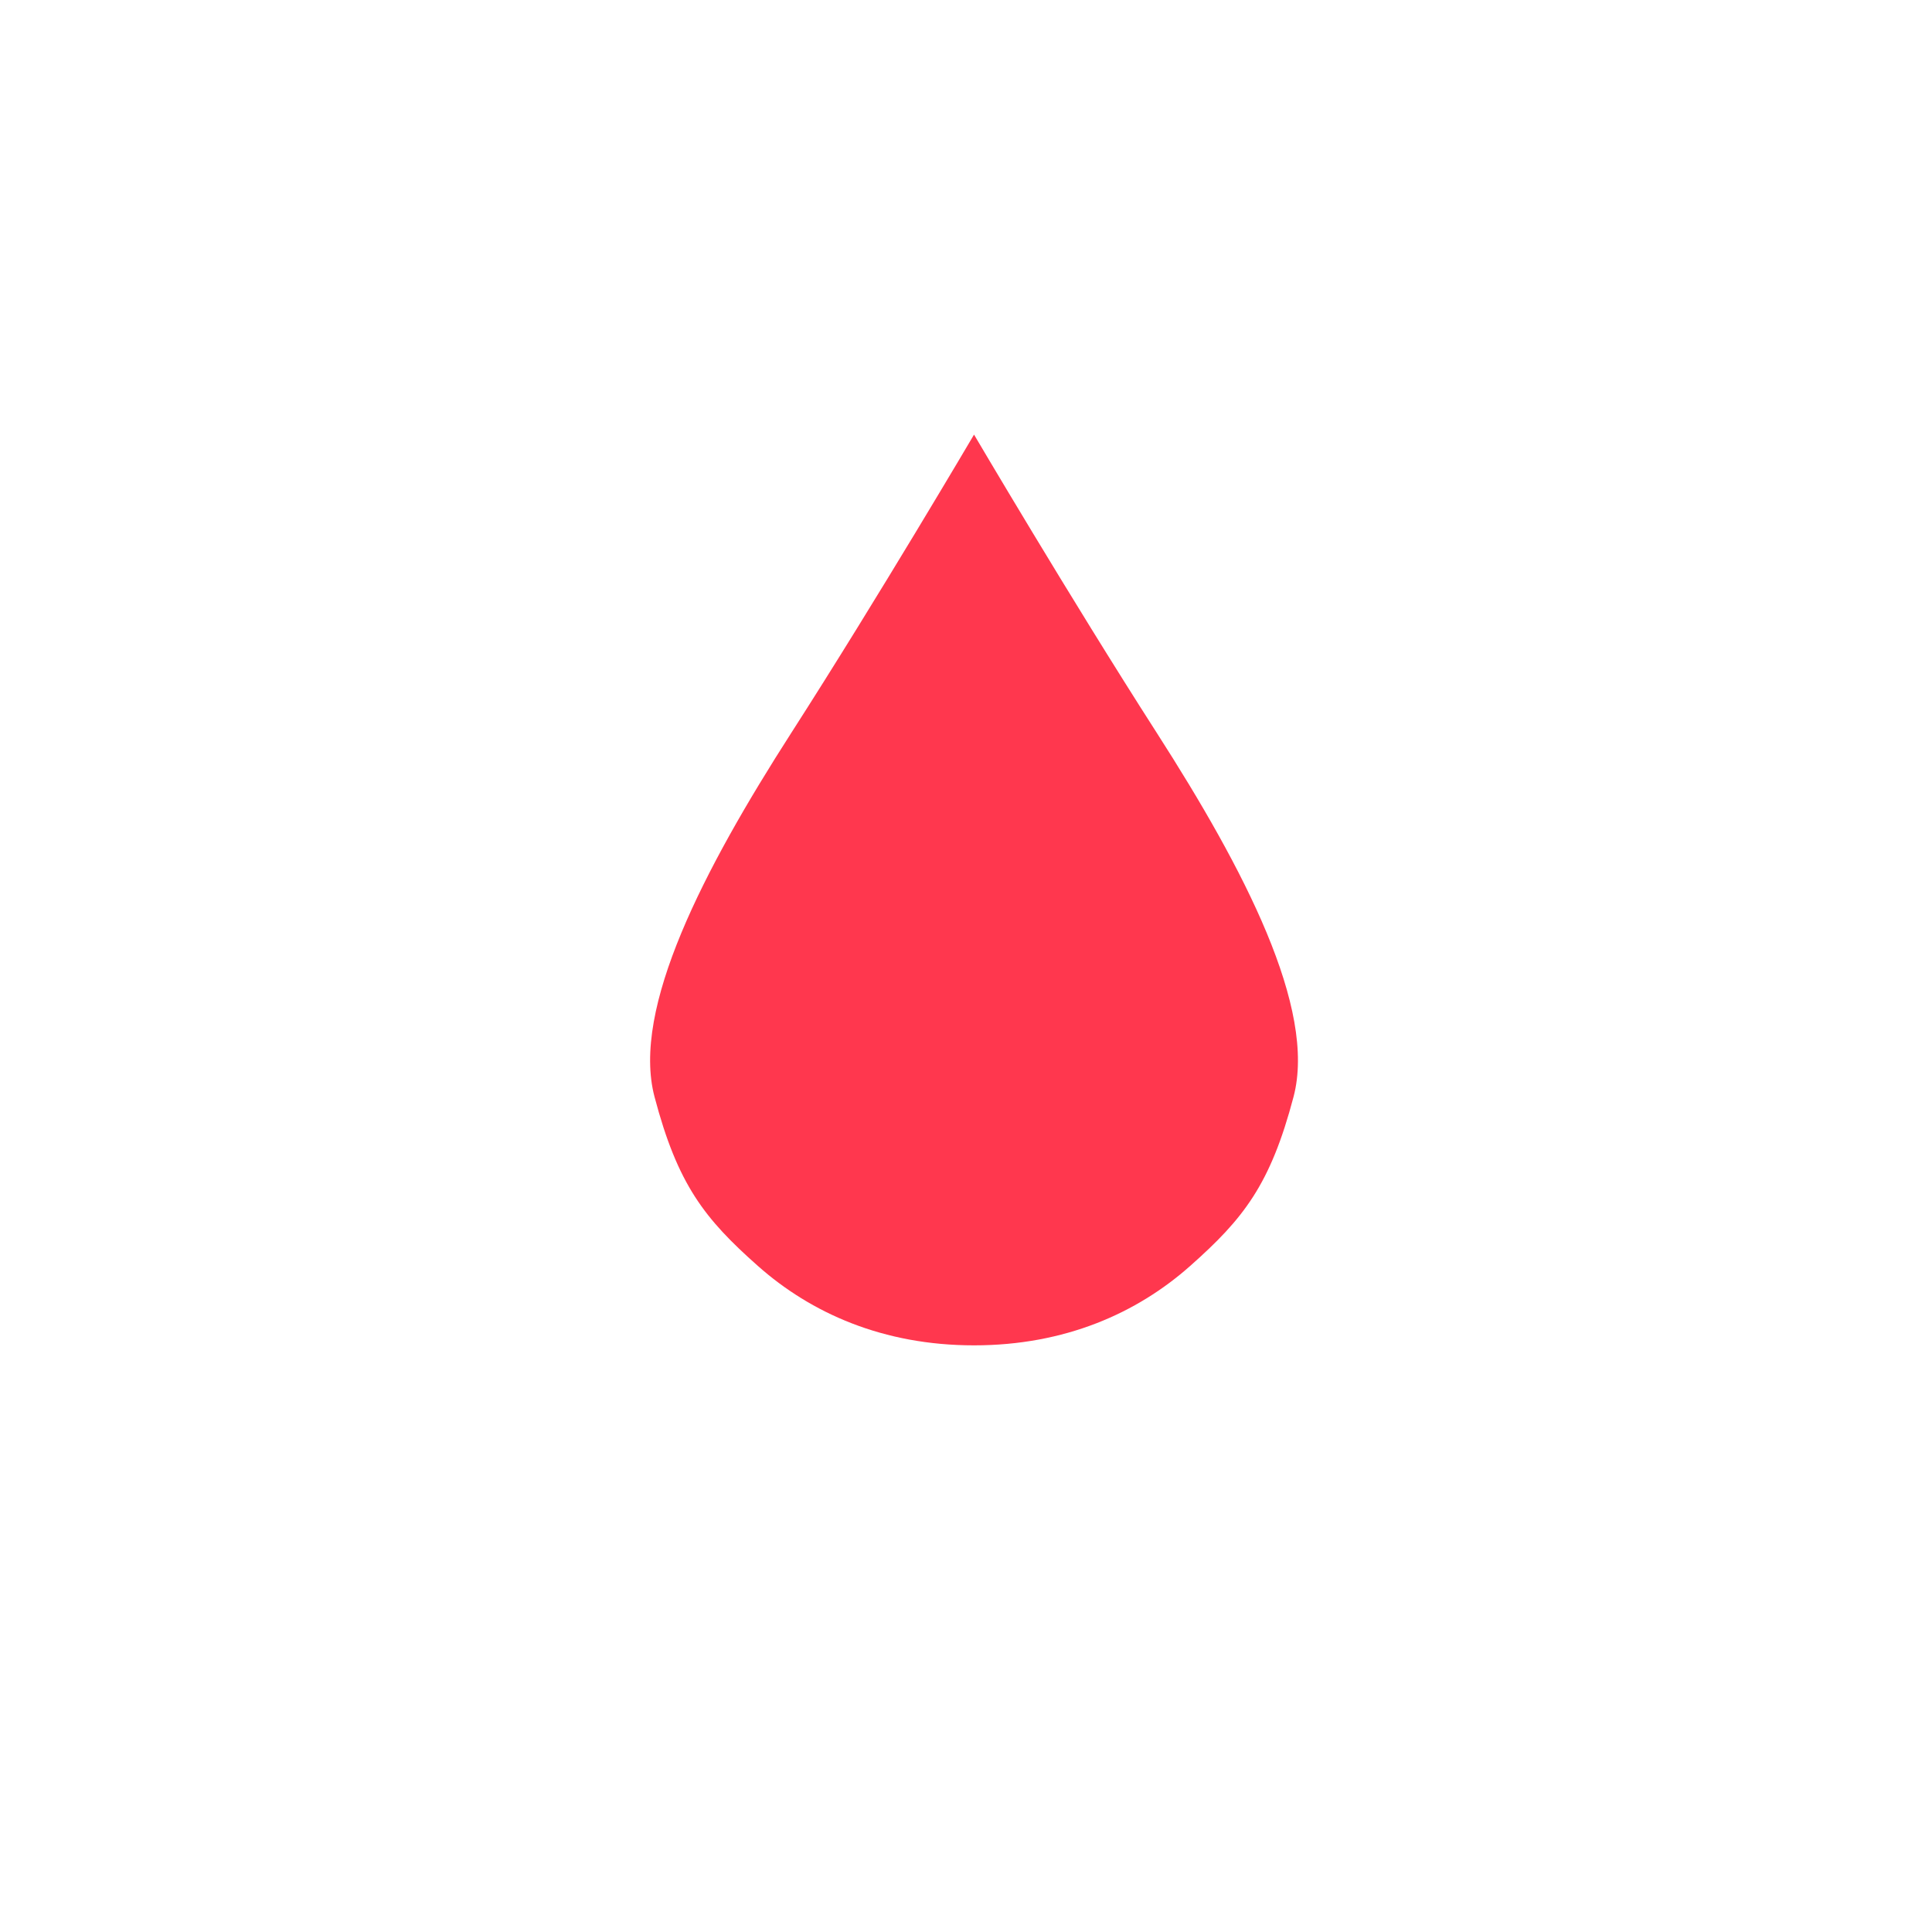 <?xml version="1.0" encoding="UTF-8" standalone="no"?>
<svg
   xmlns:dc="http://purl.org/dc/elements/1.1/"
   xmlns:cc="http://creativecommons.org/ns#"
   xmlns:rdf="http://www.w3.org/1999/02/22-rdf-syntax-ns#"
   xmlns:svg="http://www.w3.org/2000/svg"
   xmlns="http://www.w3.org/2000/svg"
   xmlns:sodipodi="http://sodipodi.sourceforge.net/DTD/sodipodi-0.dtd"
   xmlns:inkscape="http://www.inkscape.org/namespaces/inkscape"
   width="300mm"
   height="300mm"
   viewBox="0 0 300 300"
   version="1.1"
   id="svg61"
   inkscape:version="1.0.2 (e86c870879, 2021-01-15)"
   sodipodi:docname="bloodDoT.svg">
  <defs
     id="defs55" />
  <sodipodi:namedview
     id="base"
     pagecolor="#ffffff"
     bordercolor="#666666"
     borderopacity="1.0"
     inkscape:pageopacity="0.0"
     inkscape:pageshadow="2"
     inkscape:zoom="0.26516505"
     inkscape:cx="408.74514"
     inkscape:cy="345.8894"
     inkscape:document-units="mm"
     inkscape:current-layer="layer1"
     inkscape:document-rotation="0"
     showgrid="false"
     inkscape:window-width="1920"
     inkscape:window-height="1002"
     inkscape:window-x="-8"
     inkscape:window-y="-8"
     inkscape:window-maximized="1"
     inkscape:snap-global="true"
     showguides="true"
     inkscape:guide-bbox="true" />
  <g
     inkscape:label="Layer 1"
     inkscape:groupmode="layer"
     id="layer1"
     style="display:inline" />
  <g
     inkscape:groupmode="layer"
     id="layer3"
     inkscape:label="Layer 2"
     style="display:inline" />
  <g
     inkscape:groupmode="layer"
     id="layer2"
     inkscape:label="Layer 3"
     sodipodi:insensitive="true">
    <path
       id="rect4988"
       style="opacity:0.8;fill:#ff0522;fill-opacity:1;stroke-width:1.165;stroke-linecap:round"
       d="m 151.247,67.484 c 0,0 3.696,6.283 9.092,15.215 5.395,8.932 12.49,20.511 19.287,31.104 13.595,21.185 24.843,42.811 21.239,56.494 -3.604,13.684 -7.791,18.947 -16.052,26.275 -8.261,7.328 -19.442,12.333 -33.566,12.333 -14.124,0 -25.304,-5.004 -33.566,-12.333 -8.261,-7.328 -12.448,-12.592 -16.052,-26.275 -3.604,-13.684 7.644,-35.309 21.239,-56.494 6.797,-10.593 13.892,-22.172 19.287,-31.104 5.395,-8.932 9.092,-15.215 9.092,-15.215 z"
       sodipodi:nodetypes="csszacszssc" />
  </g>
  <g
     inkscape:groupmode="layer"
     id="layer7"
     inkscape:label="Layer 4" />
</svg>
